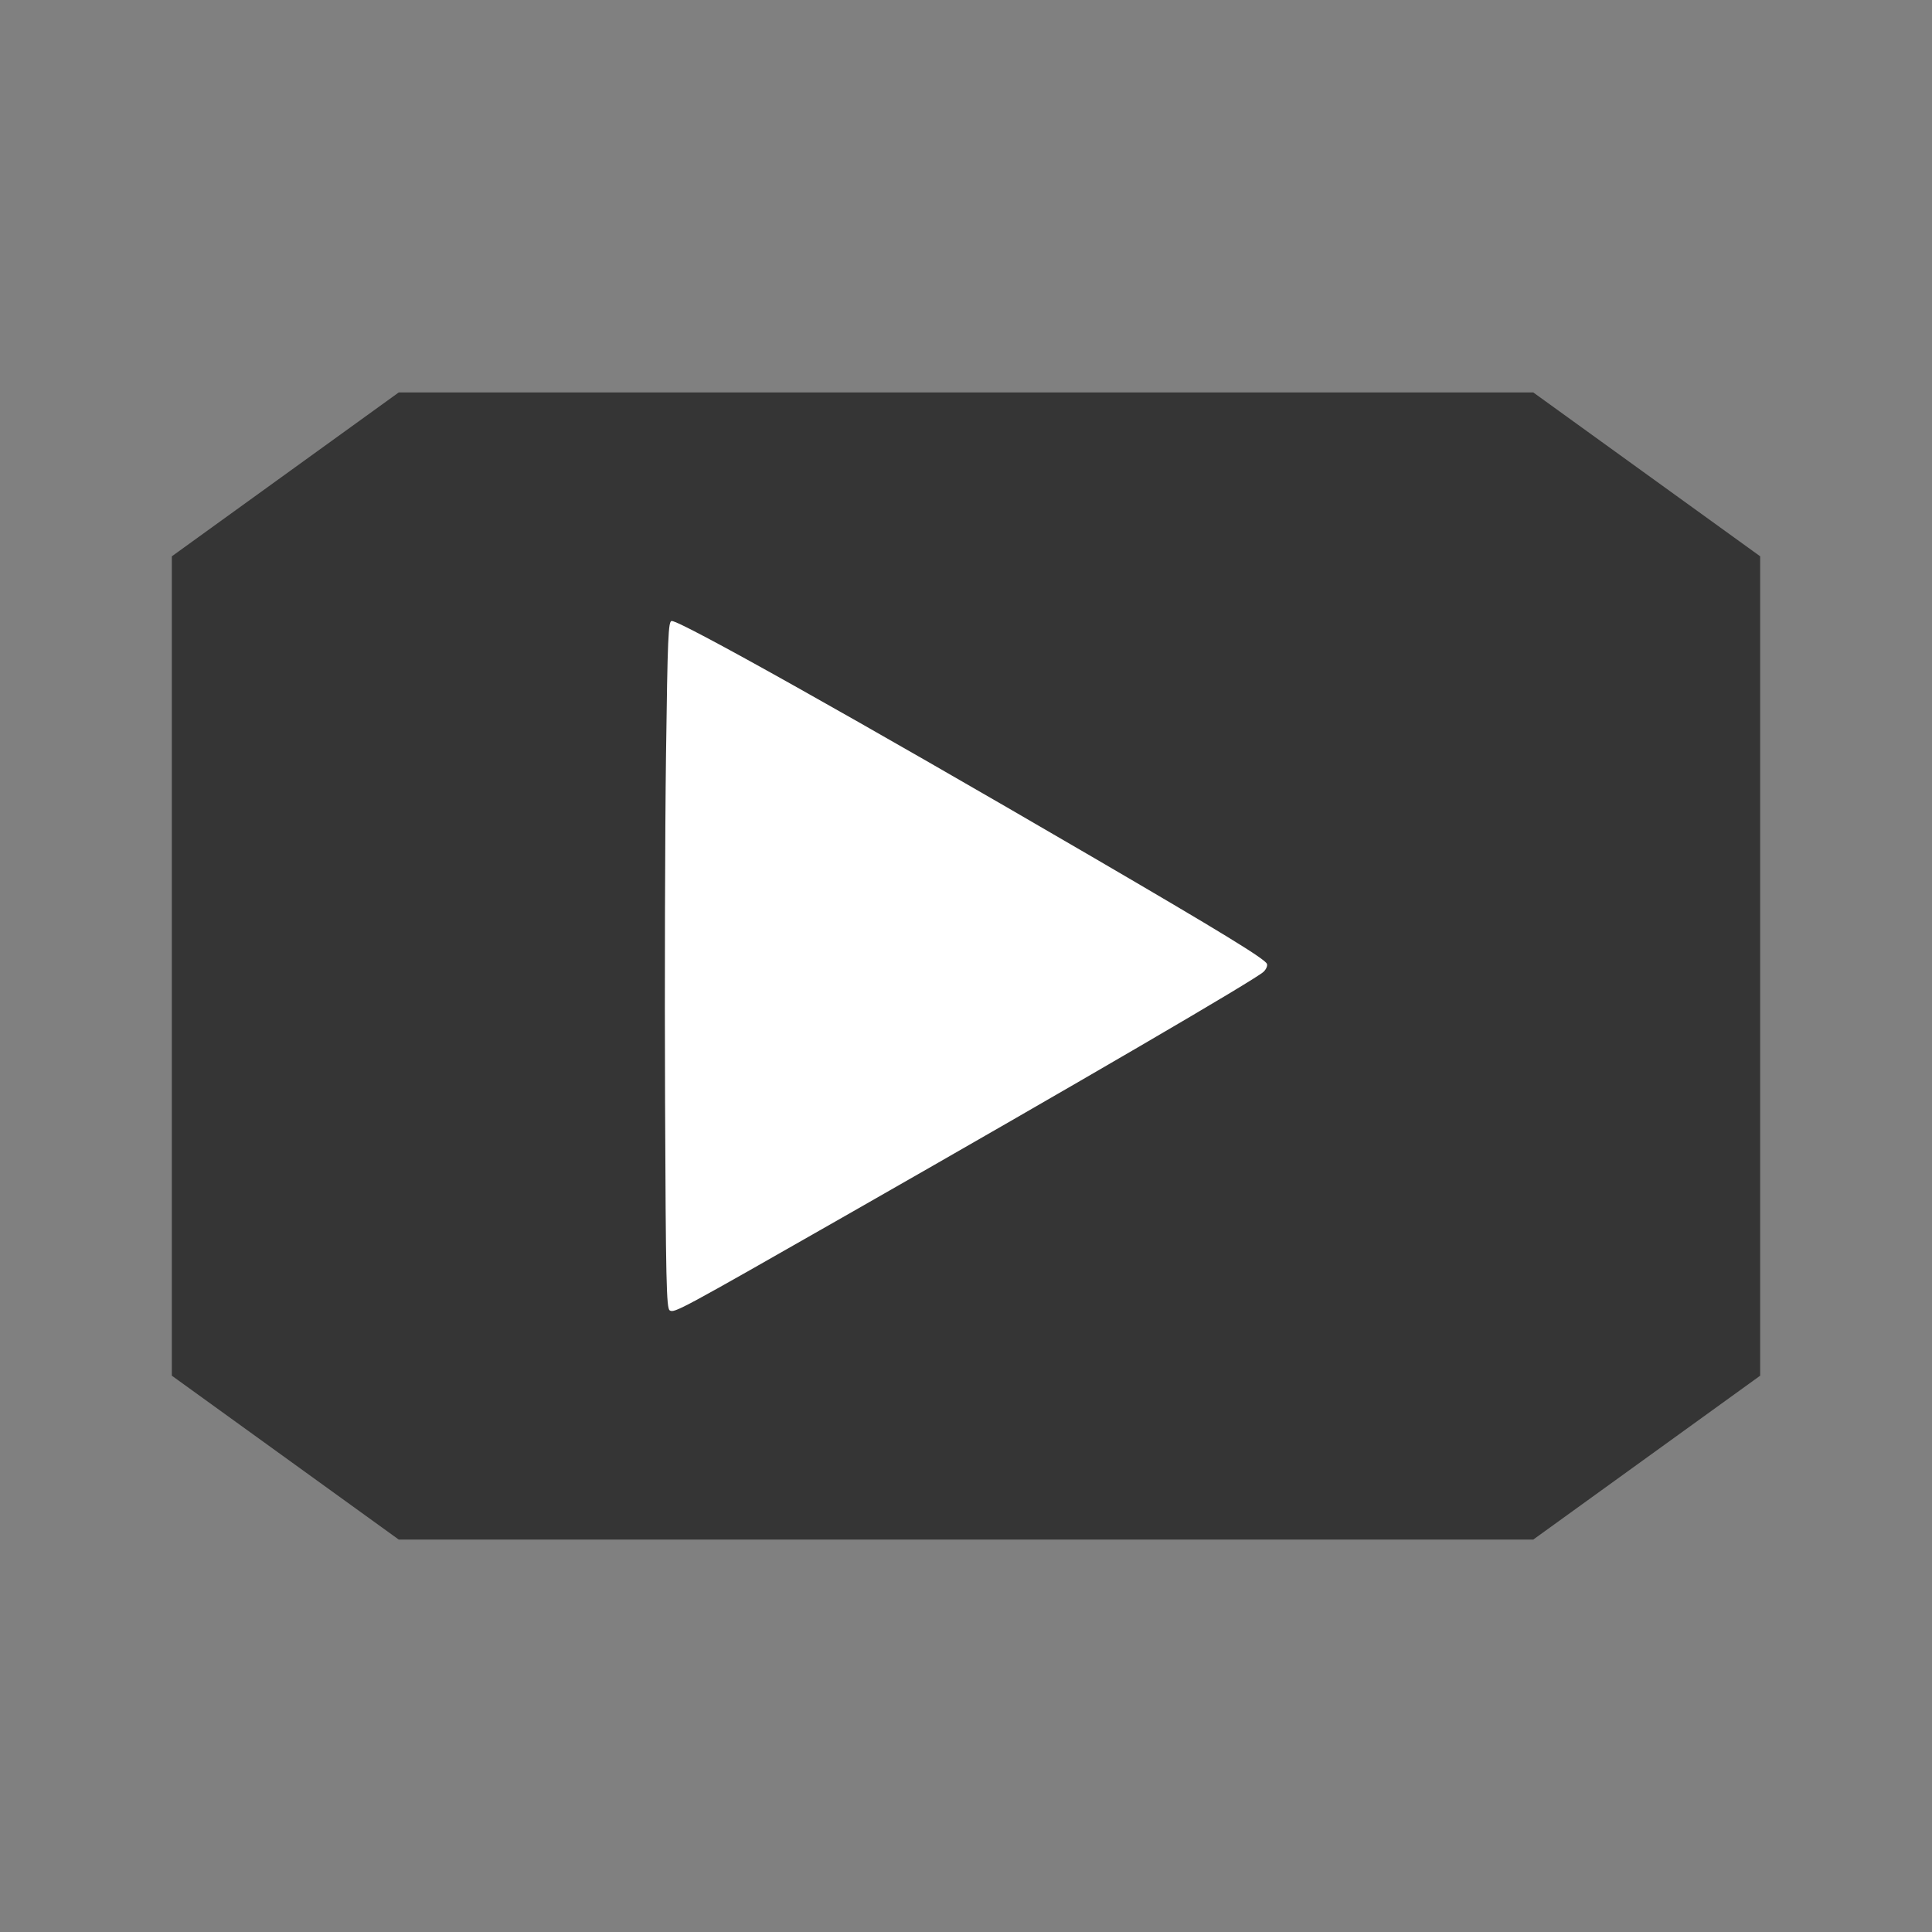<?xml version="1.0" encoding="UTF-8" standalone="no"?>
<!-- Created with Inkscape (http://www.inkscape.org/) -->

<svg
   xmlns:dc="http://purl.org/dc/elements/1.1/"
   xmlns:cc="http://creativecommons.org/ns#"
   xmlns:rdf="http://www.w3.org/1999/02/22-rdf-syntax-ns#"
   xmlns:svg="http://www.w3.org/2000/svg"
   xmlns="http://www.w3.org/2000/svg"
   xmlns:sodipodi="http://sodipodi.sourceforge.net/DTD/sodipodi-0.dtd"
   xmlns:inkscape="http://www.inkscape.org/namespaces/inkscape"
   width="128"
   height="128"
   viewBox="0 0 128 128"
   id="svg2"
   version="1.1"
   inkscape:version="0.48.5 r10040"
   sodipodi:docname="play.svg">
  <rect x="0" y="0" width="128" height="128" fill="#808080" stroke="none"/>
  <defs
     id="defs4" />
  <sodipodi:namedview
     id="base"
     pagecolor="#ffffff"
     bordercolor="#666666"
     borderopacity="1.0"
     inkscape:pageopacity="0.0"
     inkscape:pageshadow="2"
     inkscape:zoom="4.1953126"
     inkscape:cx="74.971986"
     inkscape:cy="41.752157"
     inkscape:document-units="px"
     inkscape:current-layer="layer1"
     showgrid="true"
     units="px"
     inkscape:window-width="1366"
     inkscape:window-height="706"
     inkscape:window-x="-8"
     inkscape:window-y="-8"
     inkscape:window-maximized="1"
     showguides="true"
     inkscape:guide-bbox="true">
    <inkscape:grid
       type="xygrid"
       id="grid3336"
       empspacing="2"
       spacingx="4"
       spacingy="4"
       visible="true"
       enabled="true"
       snapvisiblegridlinesonly="true" />
    <sodipodi:guide
       position="28,28"
       orientation="-72,0"
       id="guide2993" />
    <sodipodi:guide
       position="28,100"
       orientation="0,72"
       id="guide2995" />
    <sodipodi:guide
       position="100,100"
       orientation="72,0"
       id="guide2997" />
    <sodipodi:guide
       position="100,28"
       orientation="0,-72"
       id="guide2999" />
  </sodipodi:namedview>
  <g
     inkscape:label="Layer 1"
     inkscape:groupmode="layer"
     id="layer1"
     transform="translate(0,-924.362)">
    <path
       style="fill:#000000;fill-opacity:0.588;stroke:none"
       d="m 11.385,961.219 15.033,-10.857 75.165,0 15.033,10.857 0,54.286 -15.033,10.857 -75.165,0 -15.033,-10.857 z"
       id="path3009-7"
       inkscape:connector-curvature="0" />
    <path
       style="fill:#ffffff;fill-opacity:1;fill-rule:nonzero;stroke:none"
       d="m 44.369,1011.177 c -0.217,-0.134 -0.258,-1.977 -0.307,-13.939 -0.032,-7.582 -0.004,-17.824 0.062,-22.76 0.106,-7.932 0.15,-8.975 0.38,-8.975 0.616,0 12.334,6.574 27.847,15.623 8.603,5.019 11.463,6.77 11.588,7.097 0.049,0.127 -0.055,0.364 -0.23,0.527 -0.56,0.522 -12.098,7.255 -27.37,15.972 -11.391,6.502 -11.66,6.647 -11.97,6.455 z"
       id="path3756"
       inkscape:connector-curvature="0" />
  </g>
</svg>

